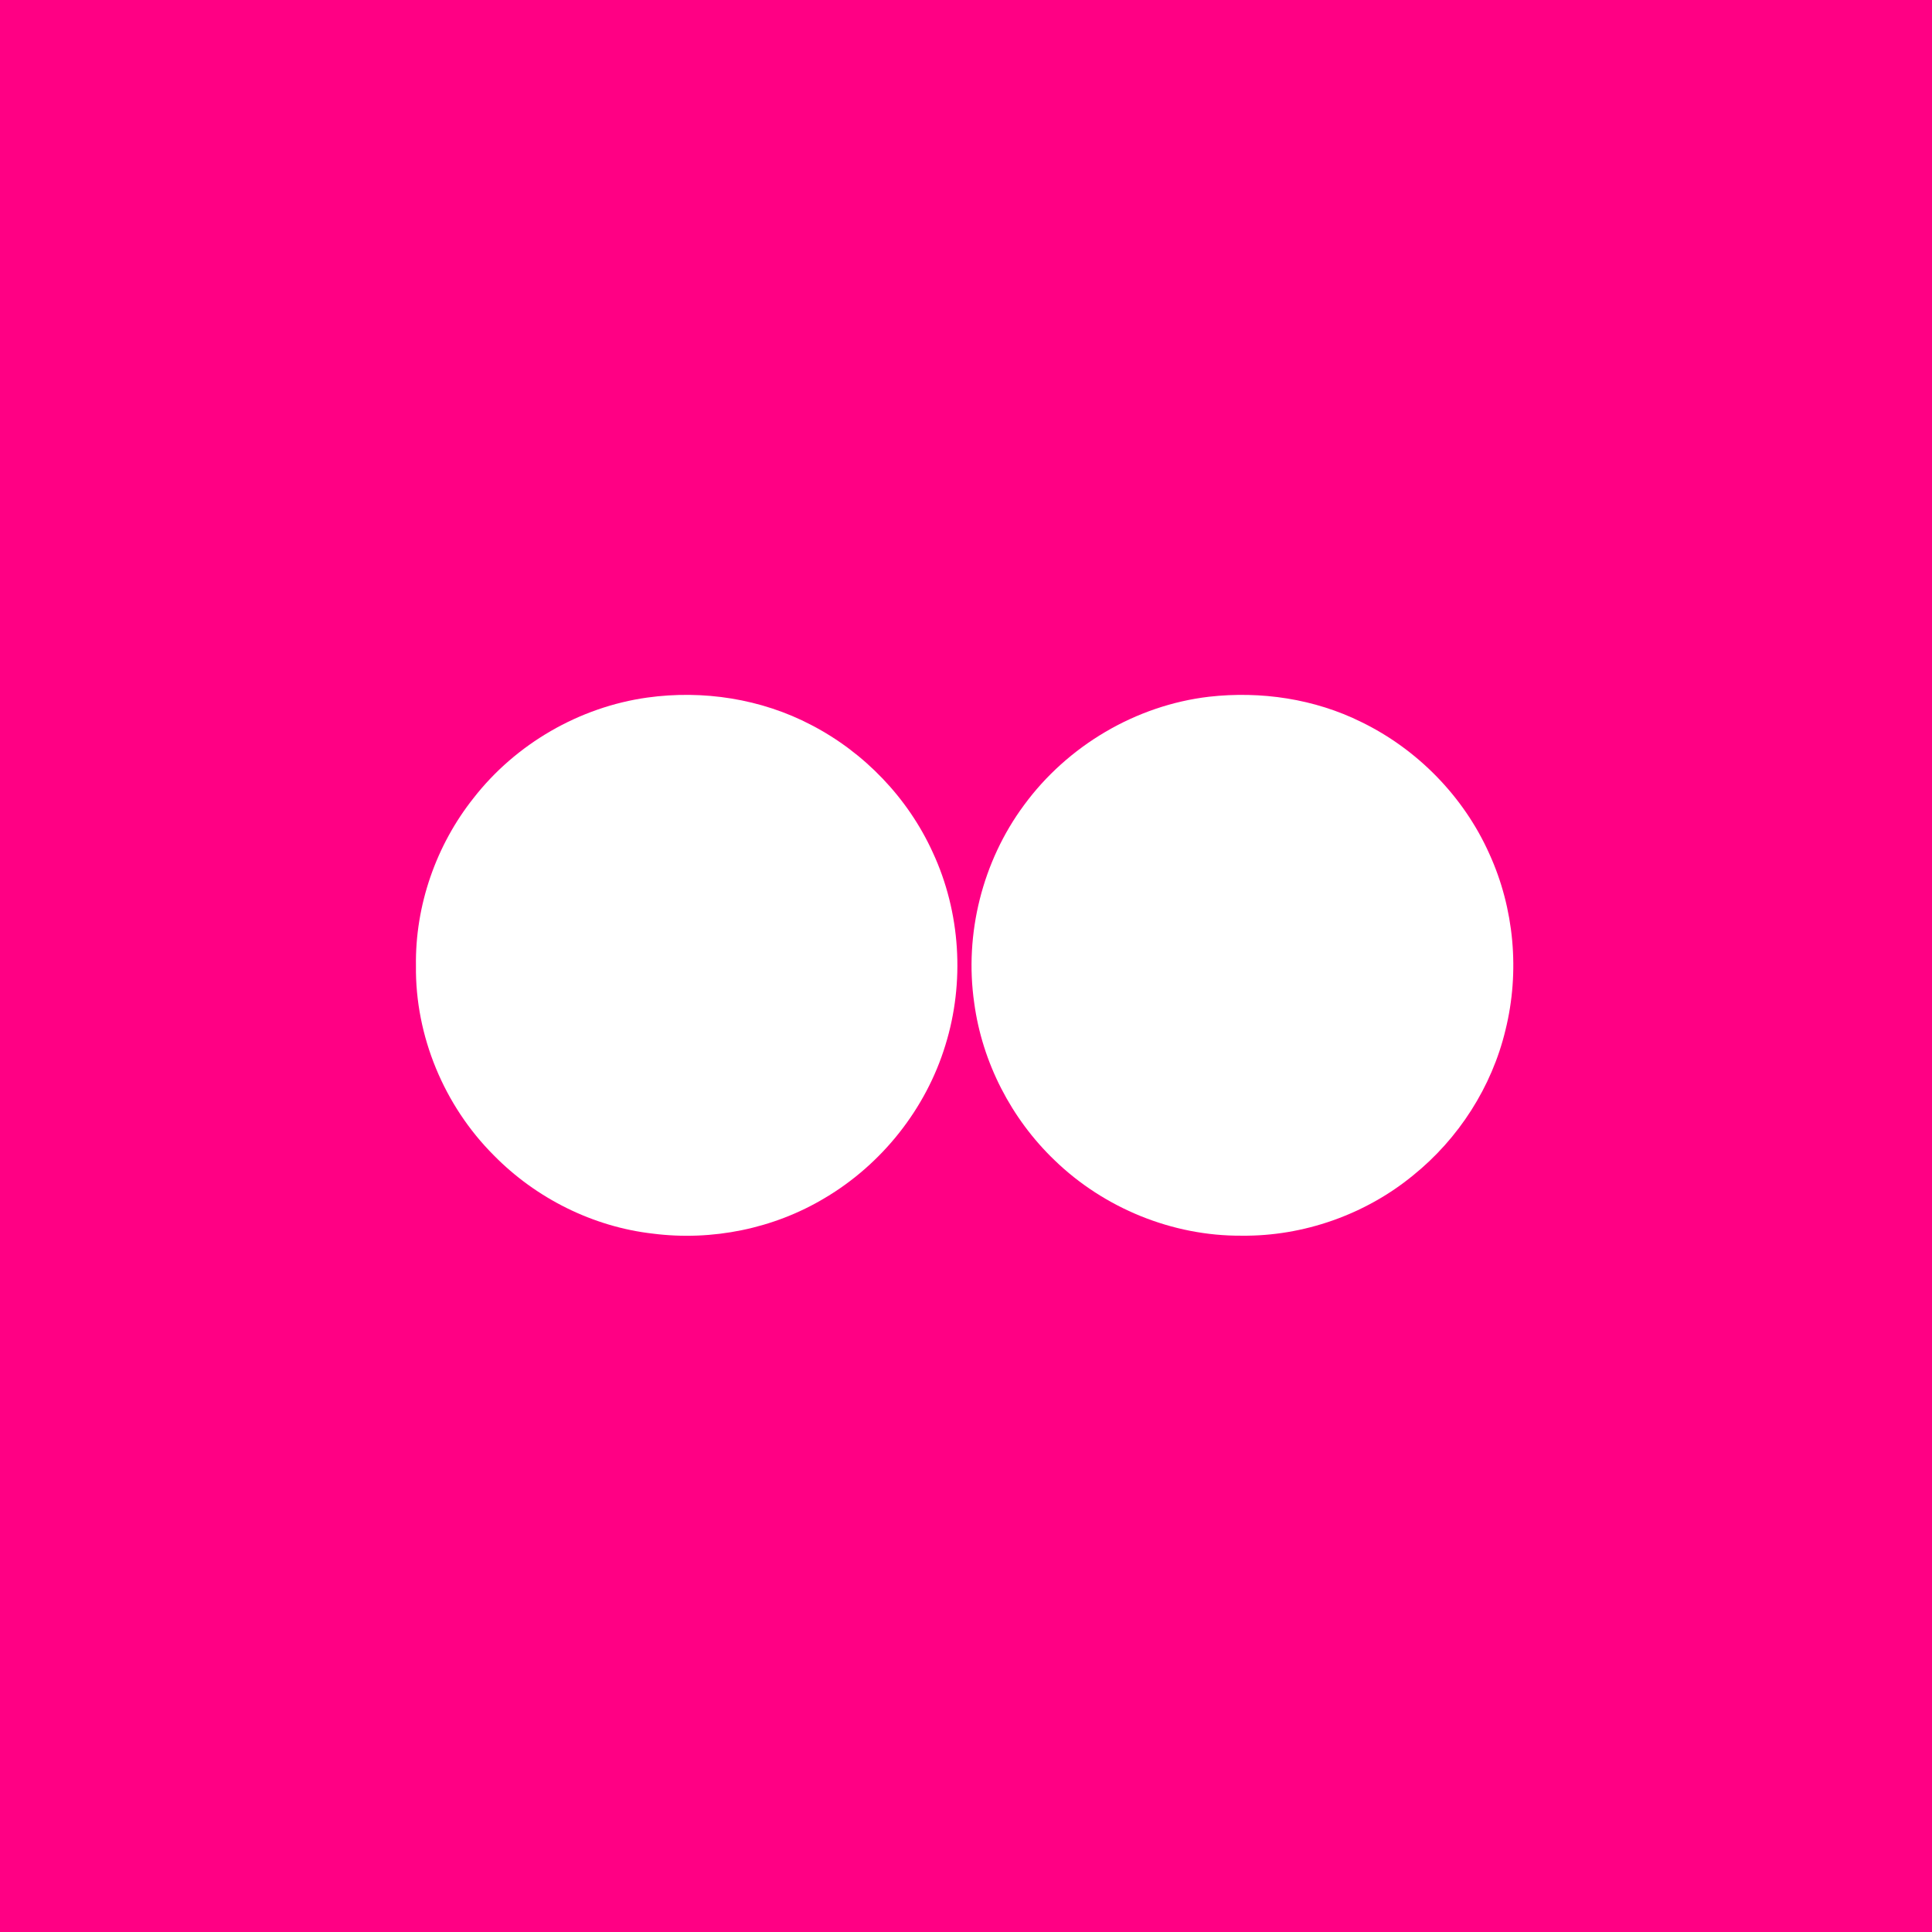 <?xml version="1.0" encoding="UTF-8" ?>
<!DOCTYPE svg PUBLIC "-//W3C//DTD SVG 1.1//EN" "http://www.w3.org/Graphics/SVG/1.1/DTD/svg11.dtd">
<svg width="512pt" height="512pt" viewBox="0 0 512 512" version="1.1" xmlns="http://www.w3.org/2000/svg">
<path fill="#ff0084" opacity="1.00" d=" M 0.00 0.00 L 512.00 0.00 L 512.00 512.00 L 0.00 512.00 L 0.00 0.00 Z" />
<path fill="#ffffff" opacity="1.00" d=" M 171.56 184.86 C 186.33 182.81 201.74 185.18 214.98 192.12 C 229.06 199.41 240.63 211.47 247.20 225.91 C 254.56 241.75 255.71 260.33 250.53 277.00 C 245.39 293.83 233.73 308.52 218.59 317.48 C 205.04 325.62 188.72 328.92 173.06 326.93 C 157.16 325.13 142.03 317.56 130.84 306.15 C 117.71 293.02 110.01 274.56 110.23 255.97 C 110.00 239.97 115.55 224.00 125.50 211.49 C 136.67 197.14 153.55 187.37 171.56 184.86 Z" />
<path fill="#ffffff" opacity="1.00" d=" M 320.42 184.64 C 334.16 183.09 348.39 185.19 360.82 191.37 C 375.67 198.61 387.90 211.11 394.66 226.21 C 401.30 240.72 402.80 257.48 398.97 272.95 C 395.37 288.04 386.54 301.77 374.48 311.49 C 361.81 321.88 345.43 327.65 329.04 327.47 C 310.74 327.60 292.59 320.18 279.46 307.46 C 267.99 296.47 260.31 281.56 258.18 265.81 C 255.53 247.51 260.35 228.27 271.35 213.40 C 282.88 197.65 301.00 186.91 320.42 184.64 Z" />
</svg>
